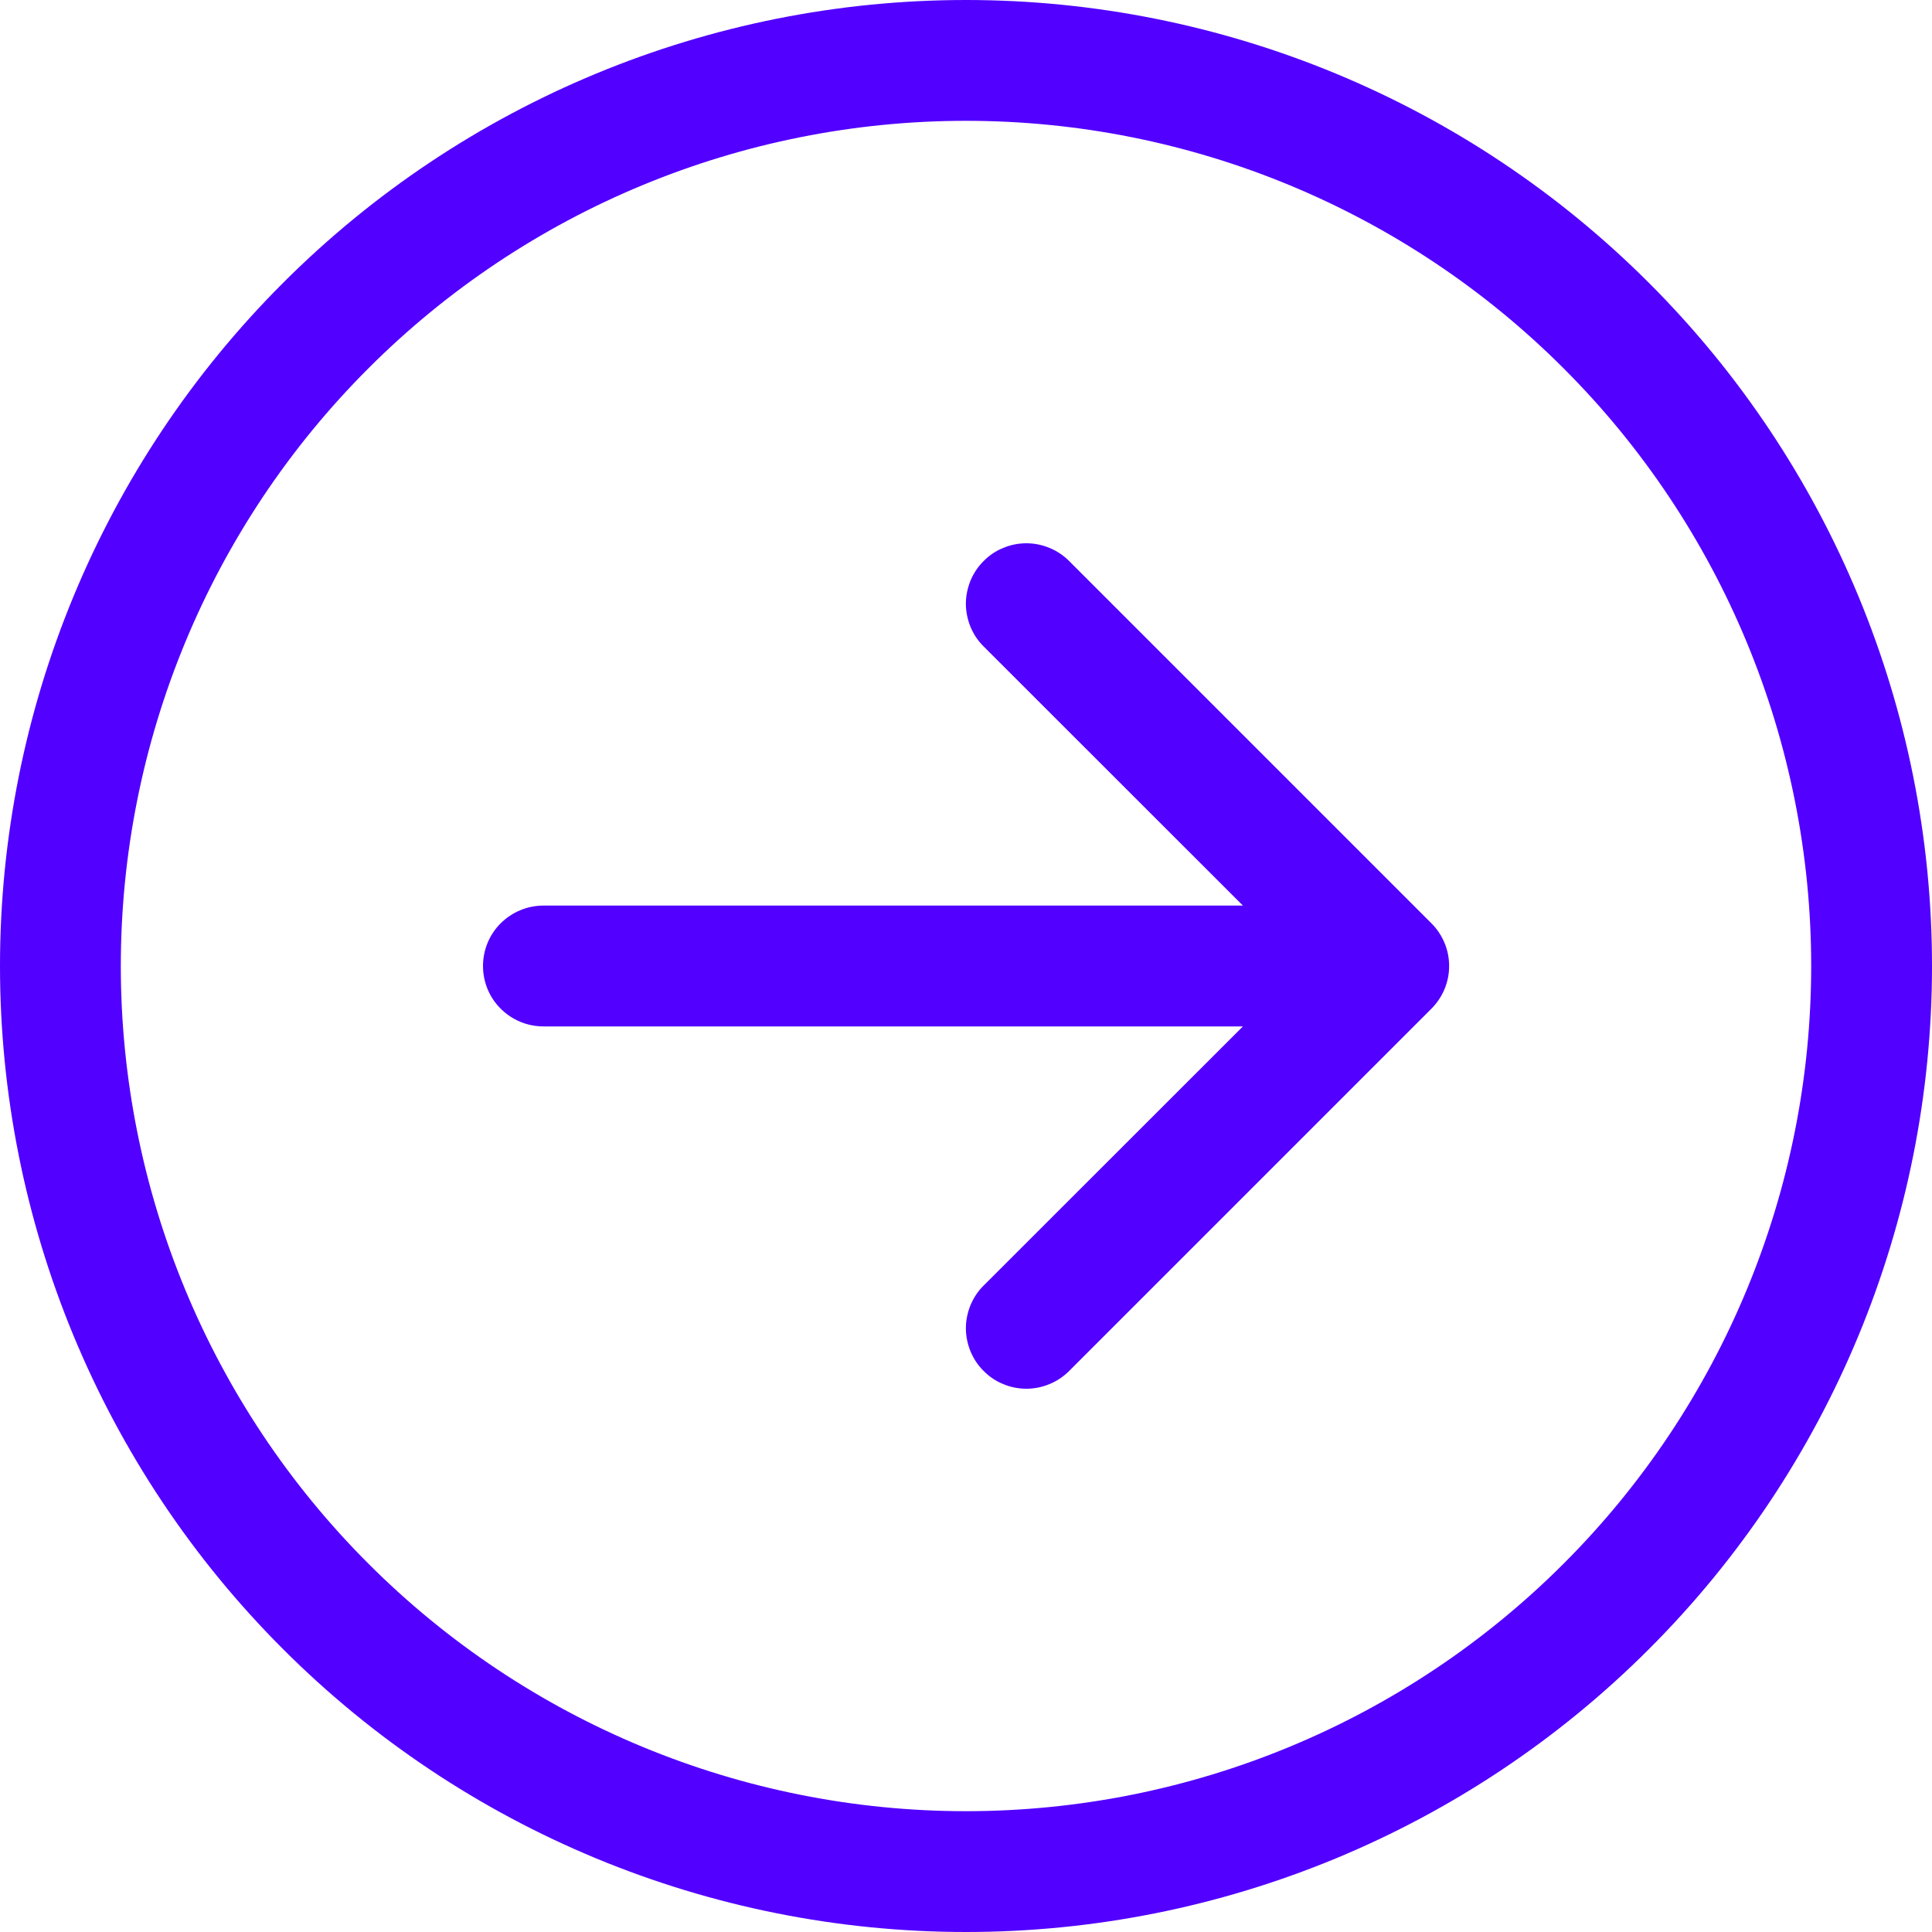 <svg width="15" height="15" viewBox="0 0 15 15" fill="none" xmlns="http://www.w3.org/2000/svg">
<path fill-rule="evenodd" clip-rule="evenodd" d="M0.938 7.5C0.938 9.24 1.629 10.91 2.86 12.14C4.09 13.371 5.76 14.062 7.5 14.062C9.24 14.062 10.91 13.371 12.14 12.14C13.371 10.91 14.062 9.24 14.062 7.5C14.062 5.76 13.371 4.09 12.14 2.86C10.91 1.629 9.24 0.938 7.5 0.938C5.76 0.938 4.09 1.629 2.86 2.86C1.629 4.09 0.938 5.76 0.938 7.5ZM15 7.5C15 9.489 14.21 11.397 12.803 12.803C11.397 14.21 9.489 15 7.5 15C5.511 15 3.603 14.21 2.197 12.803C0.79 11.397 0 9.489 0 7.5C0 5.511 0.79 3.603 2.197 2.197C3.603 0.79 5.511 0 7.5 0C9.489 0 11.397 0.79 12.803 2.197C14.21 3.603 15 5.511 15 7.5ZM4.219 7.031C4.094 7.031 3.975 7.081 3.887 7.169C3.799 7.256 3.75 7.376 3.75 7.5C3.75 7.624 3.799 7.744 3.887 7.831C3.975 7.919 4.094 7.969 4.219 7.969H9.65L7.637 9.981C7.593 10.024 7.559 10.076 7.535 10.133C7.512 10.19 7.499 10.251 7.499 10.312C7.499 10.374 7.512 10.435 7.535 10.492C7.559 10.549 7.593 10.601 7.637 10.644C7.68 10.688 7.732 10.723 7.789 10.746C7.846 10.77 7.907 10.782 7.969 10.782C8.03 10.782 8.091 10.77 8.148 10.746C8.205 10.723 8.257 10.688 8.301 10.644L11.113 7.832C11.157 7.788 11.191 7.737 11.215 7.68C11.239 7.623 11.251 7.562 11.251 7.5C11.251 7.438 11.239 7.377 11.215 7.32C11.191 7.263 11.157 7.212 11.113 7.168L8.301 4.356C8.257 4.312 8.205 4.277 8.148 4.254C8.091 4.23 8.03 4.218 7.969 4.218C7.907 4.218 7.846 4.23 7.789 4.254C7.732 4.277 7.68 4.312 7.637 4.356C7.593 4.399 7.559 4.451 7.535 4.508C7.512 4.565 7.499 4.626 7.499 4.688C7.499 4.749 7.512 4.81 7.535 4.867C7.559 4.924 7.593 4.976 7.637 5.019L9.65 7.031H4.219Z" fill="#5200FF"/>
</svg>

